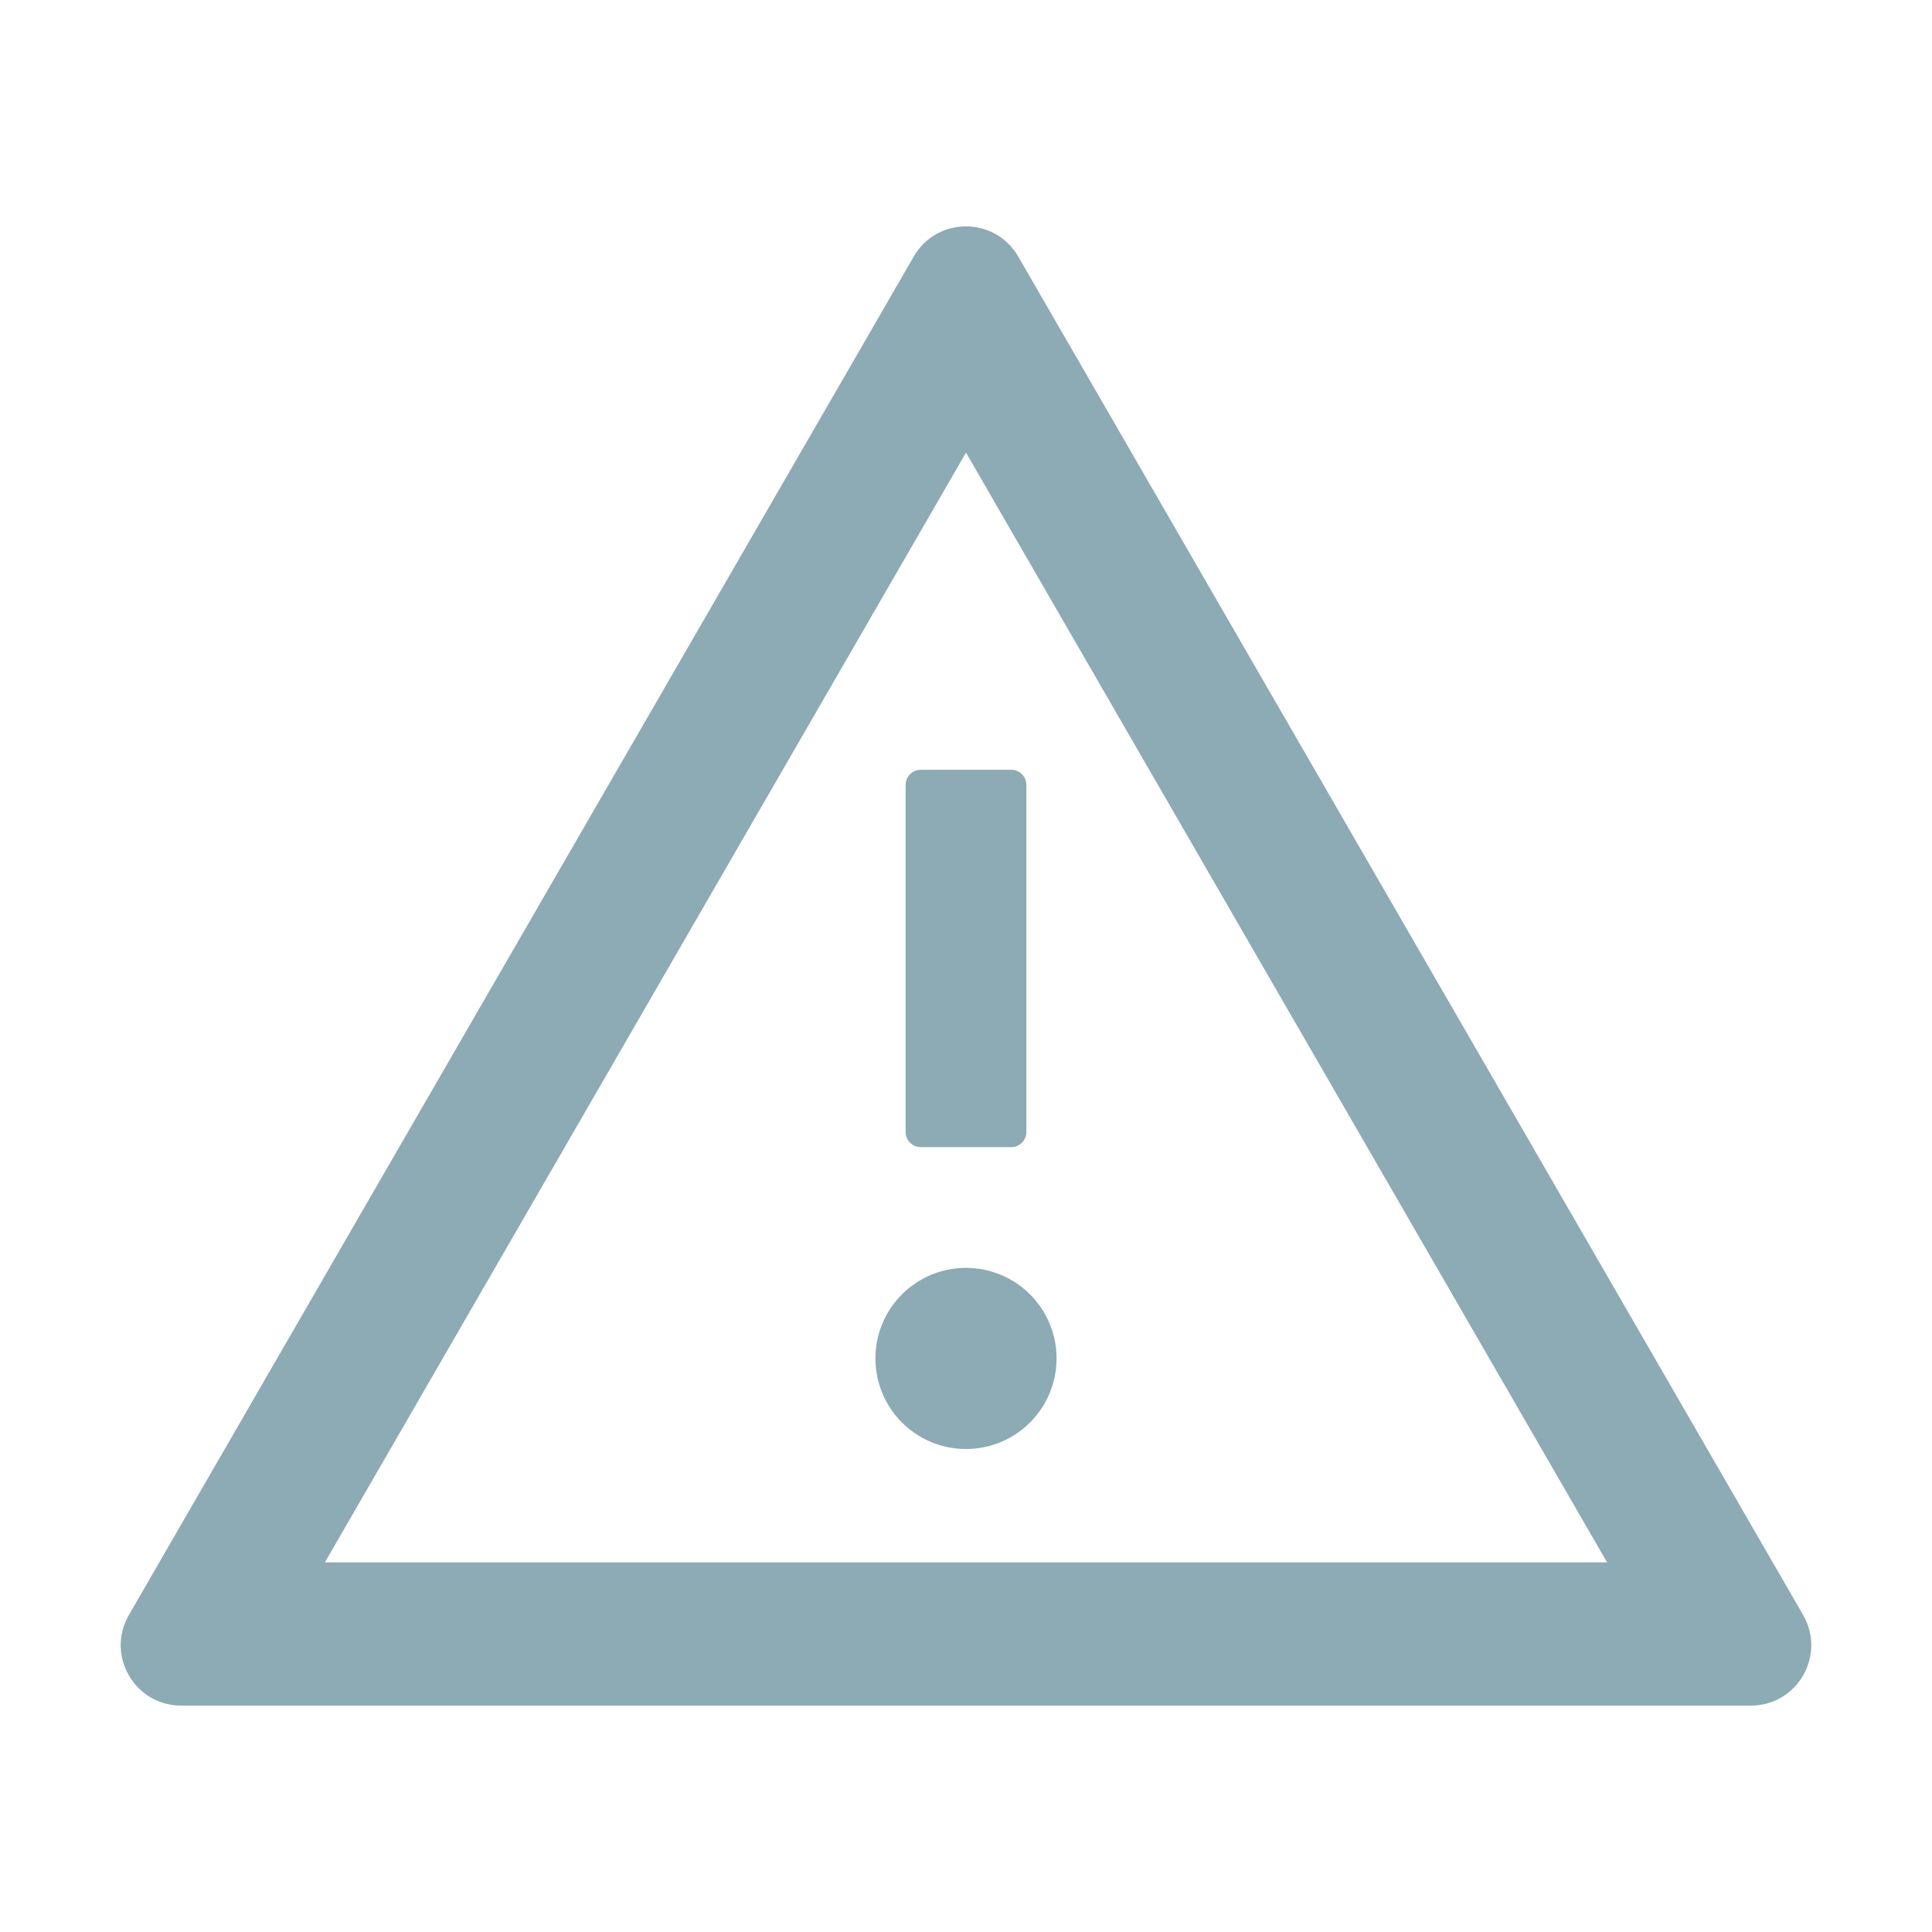 <?xml version="1.0" standalone="no"?><!DOCTYPE svg PUBLIC "-//W3C//DTD SVG 1.1//EN" "http://www.w3.org/Graphics/SVG/1.1/DTD/svg11.dtd"><svg t="1562753043353" class="icon" viewBox="0 0 1024 1024" version="1.1" xmlns="http://www.w3.org/2000/svg" p-id="9232" xmlns:xlink="http://www.w3.org/1999/xlink" width="64" height="64"><defs><style type="text/css"></style></defs><path d="M512 720m-48 0a48 48 0 1 0 96 0 48 48 0 1 0-96 0Z" p-id="9233" fill="#8CABB4"></path><path d="M480 416v184c0 4.4 3.6 8 8 8h48c4.4 0 8-3.6 8-8V416c0-4.4-3.6-8-8-8h-48c-4.4 0-8 3.6-8 8z" p-id="9234" fill="#8CABB4"></path><path d="M955.7 856l-416-720c-6.2-10.7-16.9-16-27.7-16s-21.6 5.3-27.7 16l-416 720C56 877.4 71.4 904 96 904h832c24.6 0 40-26.6 27.7-48z m-783.5-27.9L512 239.9l339.8 588.2H172.2z" p-id="9235" fill="#8CABB4"></path></svg>